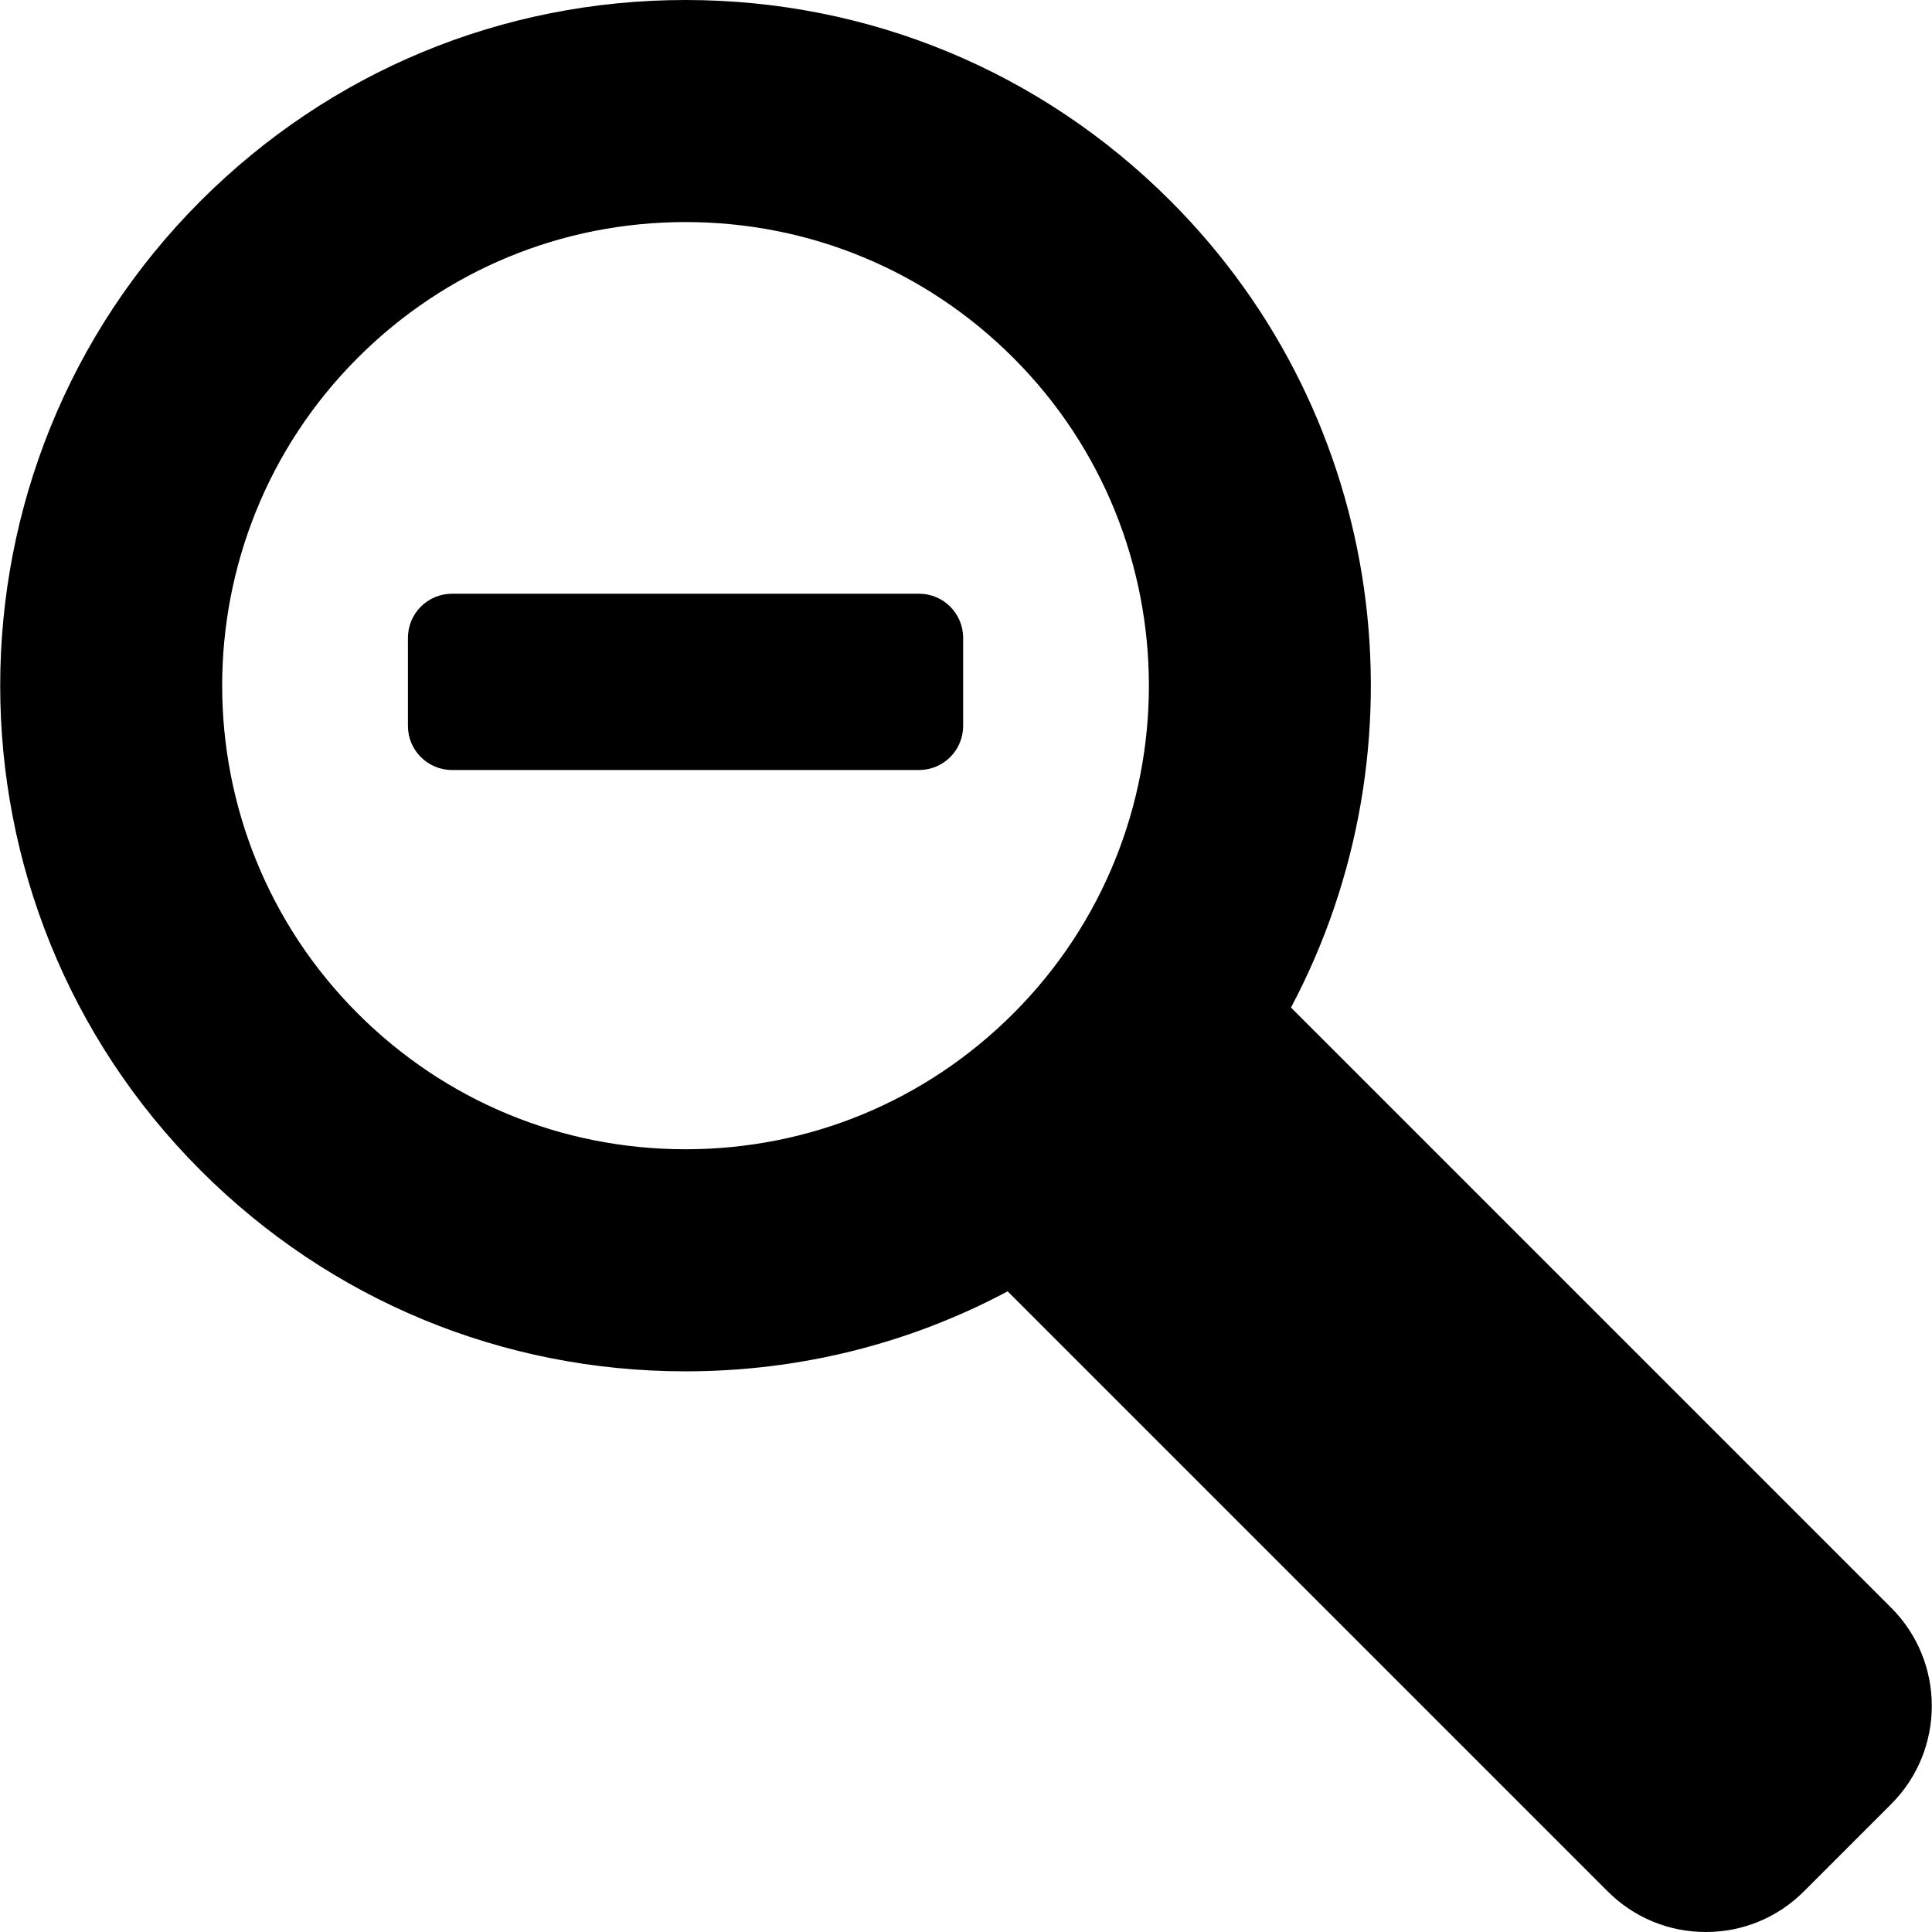 <?xml version="1.0" encoding="iso-8859-1"?>
<!-- Generator: Adobe Illustrator 18.1.1, SVG Export Plug-In . SVG Version: 6.00 Build 0)  -->
<svg version="1.1" id="Capa_1" xmlns="http://www.w3.org/2000/svg" xmlns:xlink="http://www.w3.org/1999/xlink" x="0px" y="0px"
	 viewBox="0 0 612 612" style="enable-background:new 0 0 612 612;" xml:space="preserve">
<g>
	<g>
		<path d="M599.084,509.297L408.947,319.157c43.585-82.095,30.856-186.477-38.205-255.544C329.719,22.592,275.174,0,217.16,0
			C159.143,0,104.598,22.592,63.574,63.616c-84.682,84.685-84.682,222.481,0,307.166c41.024,41.024,95.564,63.616,153.582,63.616
			c36.174,0,70.997-8.785,102.034-25.342l190.057,190.057c8.304,8.31,19.351,12.888,31.098,12.888
			c11.749,0,22.794-4.577,31.089-12.882l27.642-27.642C616.219,554.339,616.225,526.449,599.084,509.297z M113.32,321.038
			c-57.255-57.257-57.255-150.424-0.004-207.682c27.738-27.736,64.615-43.011,103.842-43.011c39.225,0,76.101,15.275,103.834,43.011
			c57.257,57.259,57.257,150.424,0,207.682c-27.734,27.736-64.611,43.011-103.836,43.011S141.054,348.774,113.32,321.038z"/>
		<path d="M291.138,188.077H143.18c-7.707,0-13.958,6.254-13.958,13.963v27.915c0,7.707,6.25,13.958,13.958,13.958h147.956
			c7.707,0,13.957-6.25,13.957-13.958v-27.915C305.096,194.333,298.845,188.077,291.138,188.077z"/>
	</g>
</g>
<g>
</g>
<g>
</g>
<g>
</g>
<g>
</g>
<g>
</g>
<g>
</g>
<g>
</g>
<g>
</g>
<g>
</g>
<g>
</g>
<g>
</g>
<g>
</g>
<g>
</g>
<g>
</g>
<g>
</g>
</svg>
